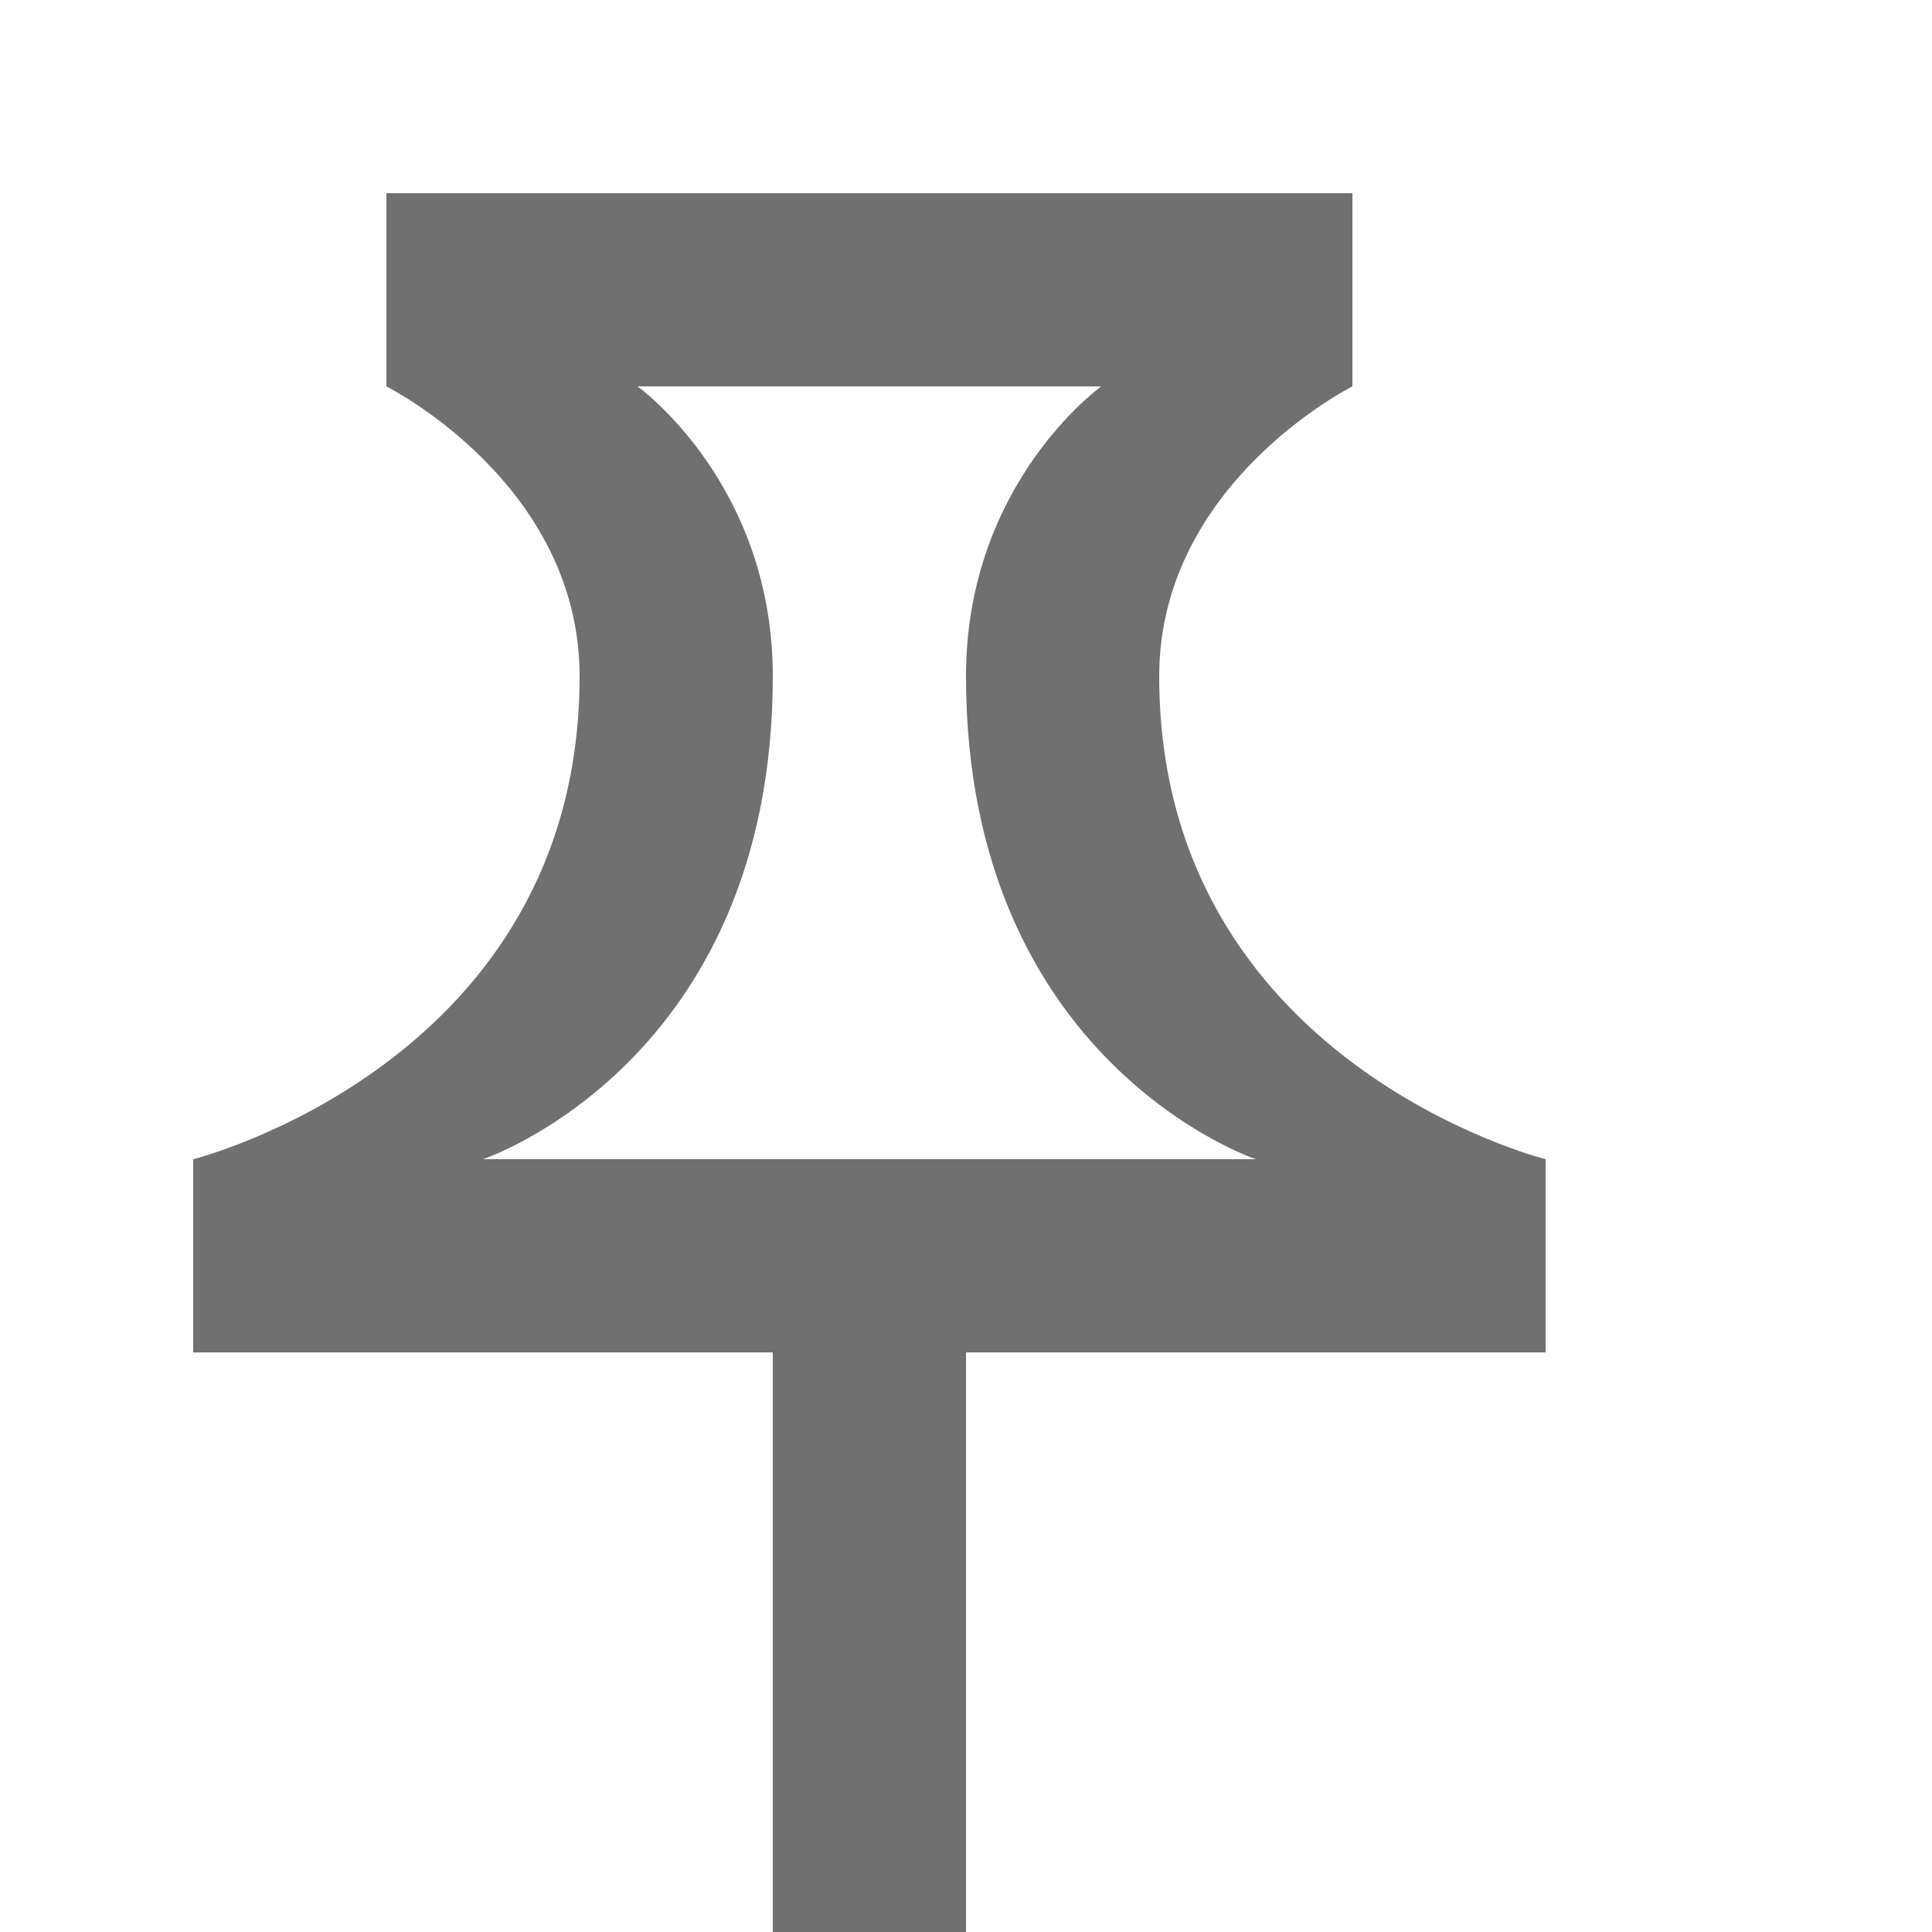﻿<?xml version='1.0' encoding='UTF-8'?>
<svg x="0px" y="0px" viewBox="0 0 10 10" version="1.1" xmlns="http://www.w3.org/2000/svg" xmlns:xlink="http://www.w3.org/1999/xlink" xml:space="preserve" id="Layer_1" tag="Element2">
  <g id="Inside_Border" tag="Element0">
    <path d="M7, 2L7, 1L2, 1L2, 2C2, 2 3, 2.5 3, 3.5C3, 5.5 1, 6 1, 6L1, 7L4, 7L4, 10L5, 10L5, 7L8, 7L8, 6C8, 6 6, 5.5 6, 3.5C6, 2.5 7, 2 7, 2zM2.5, 6C2.5, 6 4, 5.5 4, 3.5C4, 2.5 3.3, 2 3.3, 2L5.7, 2C5.7, 2 5, 2.5 5, 3.5C5, 5.5 6.5, 6 6.5, 6L2.5, 6z" fill="#707070" class="st0" tag="st00" />
  </g>
  <g id="Layer_2" tag="Element1" />
</svg>